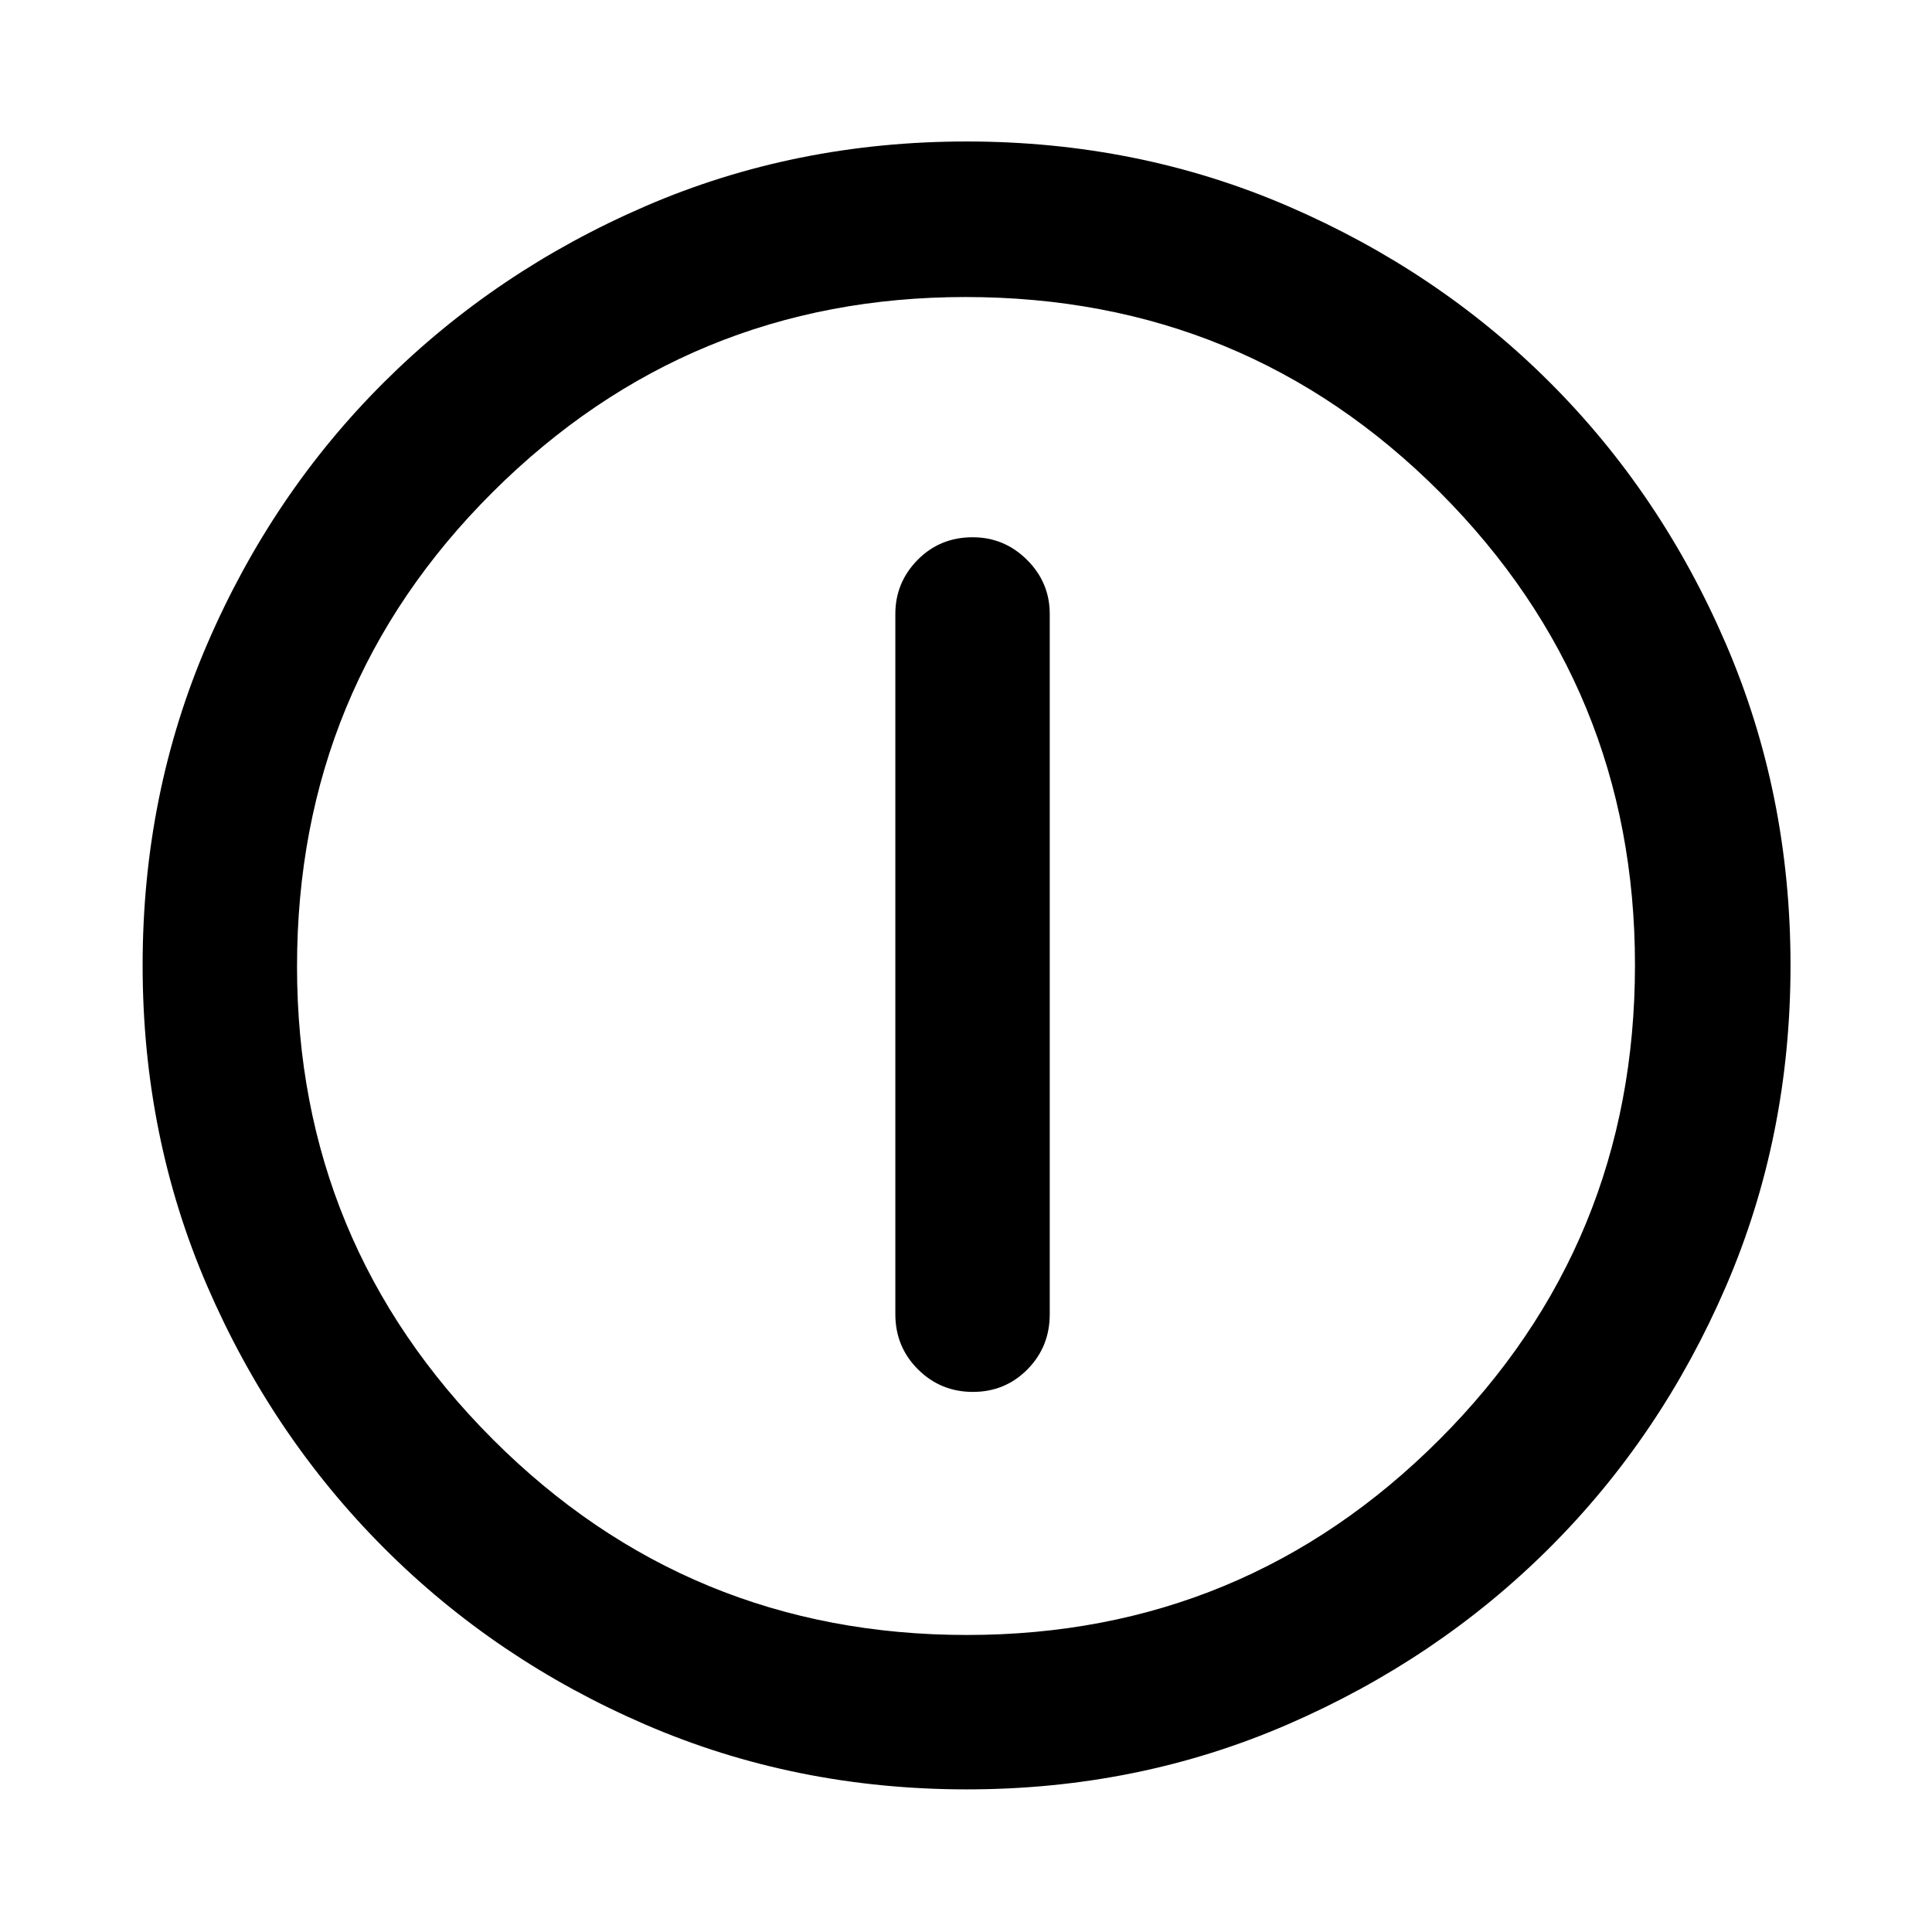 <svg xmlns="http://www.w3.org/2000/svg" height="48" viewBox="0 -960 960 960" width="48"><path d="M483.43-268.37q16.03 0 27.1-11.2 11.08-11.2 11.08-27.41v-347.95q0-15.64-11.29-26.88-11.29-11.23-27-11.23-16.28 0-27.35 11.23-11.08 11.24-11.08 26.88v347.95q0 16.21 11.25 27.41t27.29 11.2Zm-3.02 197.5q-85.18 0-159.64-32.16-74.46-32.16-130.03-87.83-55.58-55.68-87.73-130-32.14-74.32-32.14-159.5 0-85.26 32.16-159.79 32.16-74.54 87.74-129.89 55.59-55.36 129.95-87.51 74.37-32.15 159.59-32.15 85.31 0 159.92 32.24 74.6 32.24 129.91 87.5t87.43 129.84q32.13 74.58 32.13 159.79 0 85.25-32.16 159.7-32.17 74.46-87.62 129.78-55.46 55.32-129.94 87.65-74.48 32.33-159.57 32.33Zm.06-76.72q137.77 0 234.86-97.2 97.08-97.19 97.08-235.68 0-137.77-96.86-234.86-96.87-97.08-235.8-97.08-137.55 0-234.86 96.86-97.3 96.87-97.3 235.8 0 137.55 97.2 234.86 97.19 97.3 235.68 97.3ZM480-480Z"/></svg>